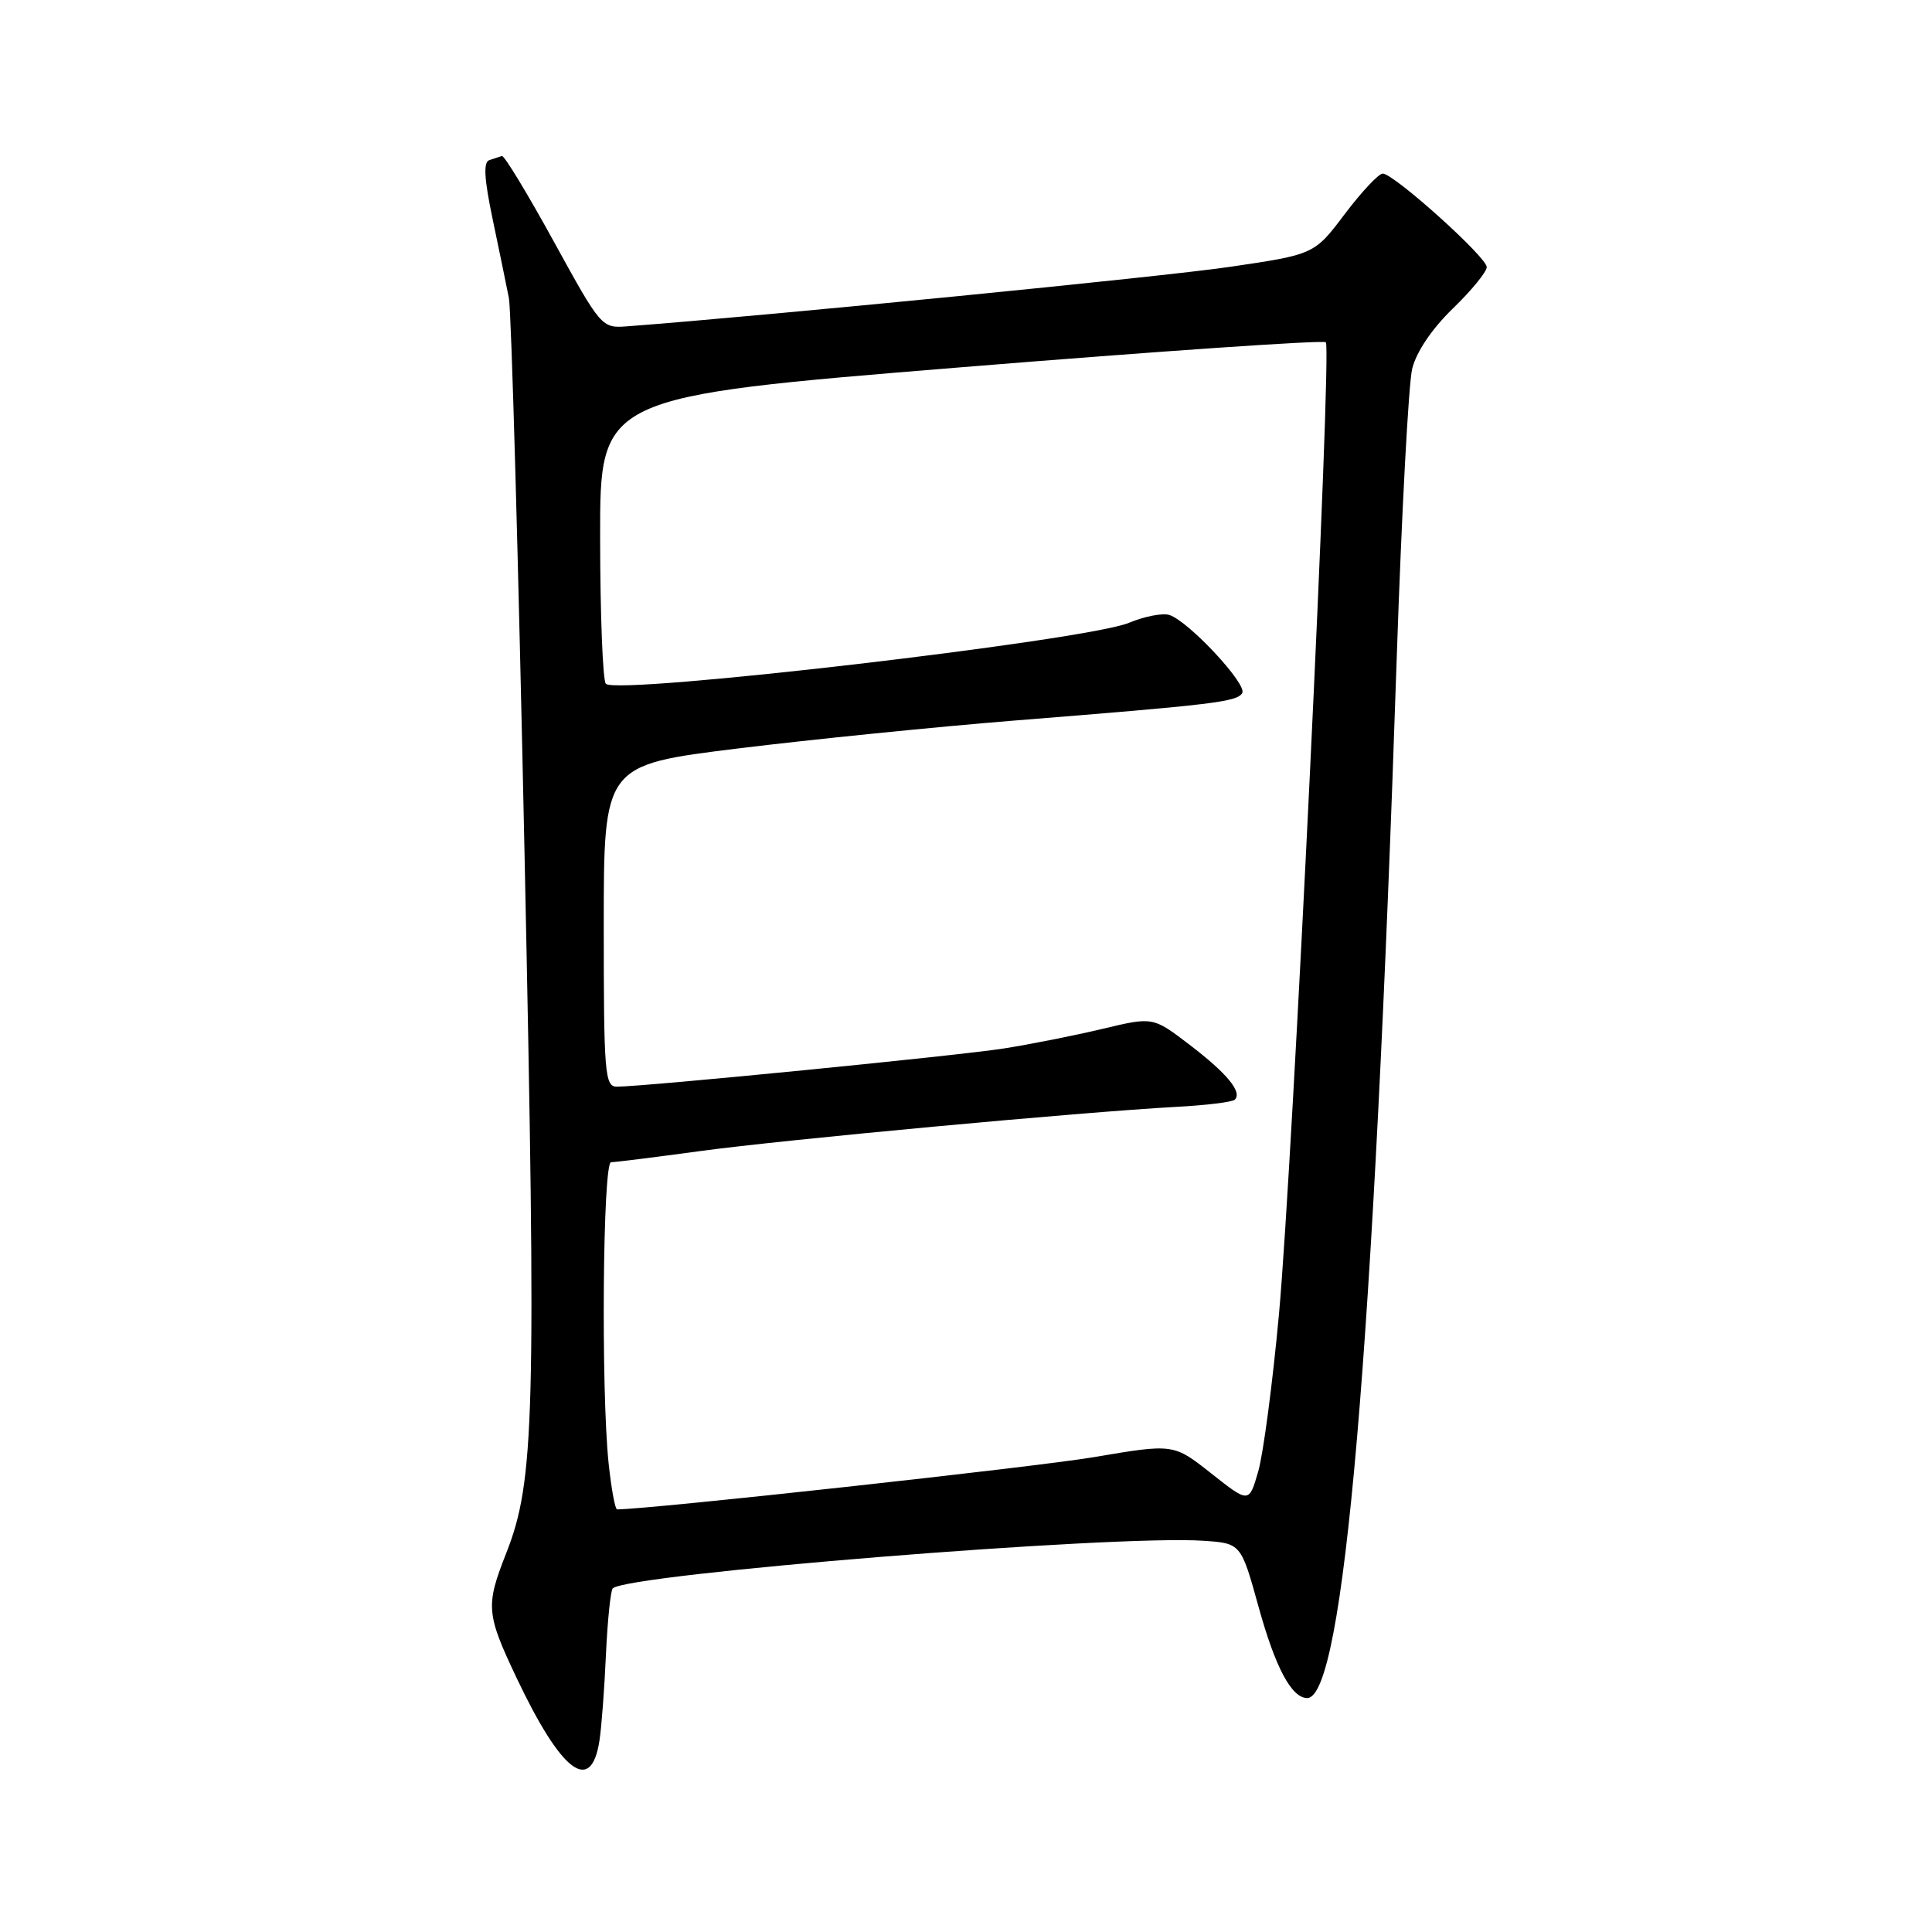 <?xml version="1.0" encoding="UTF-8" standalone="no"?>
<!DOCTYPE svg PUBLIC "-//W3C//DTD SVG 1.1//EN" "http://www.w3.org/Graphics/SVG/1.1/DTD/svg11.dtd" >
<svg xmlns="http://www.w3.org/2000/svg" xmlns:xlink="http://www.w3.org/1999/xlink" version="1.1" viewBox="0 0 256 256">
 <g >
 <path fill="currentColor"
d=" M 79.43 230.65 C 79.70 228.92 80.09 223.79 80.29 219.25 C 80.50 214.71 80.91 210.76 81.19 210.47 C 83.10 208.57 147.70 203.35 159.47 204.16 C 164.44 204.50 164.44 204.50 166.79 213.00 C 169.01 221.00 171.15 225.00 173.21 225.00 C 178.06 225.00 182.00 179.22 185.08 87.00 C 185.72 68.03 186.64 50.87 187.12 48.87 C 187.67 46.63 189.73 43.57 192.51 40.88 C 194.98 38.49 197.00 36.02 197.00 35.39 C 197.00 34.07 184.68 23.00 183.22 23.00 C 182.68 23.00 180.42 25.41 178.19 28.36 C 174.15 33.72 174.15 33.72 162.82 35.38 C 153.94 36.68 102.07 41.80 83.10 43.24 C 79.73 43.50 79.64 43.39 73.38 32.00 C 69.91 25.68 66.82 20.58 66.51 20.67 C 66.20 20.77 65.45 21.02 64.83 21.22 C 64.03 21.49 64.16 23.71 65.28 29.05 C 66.14 33.15 67.11 37.85 67.43 39.50 C 67.76 41.15 68.69 74.40 69.51 113.38 C 71.07 187.83 70.85 196.24 67.07 205.82 C 64.33 212.78 64.42 213.82 68.45 222.33 C 74.40 234.87 78.32 237.84 79.43 230.65 Z  M 80.64 193.85 C 79.63 184.12 79.87 154.00 80.97 154.00 C 81.50 154.00 86.78 153.34 92.72 152.53 C 103.97 151.00 143.21 147.36 155.78 146.67 C 159.78 146.46 163.31 146.03 163.62 145.71 C 164.63 144.70 162.59 142.23 157.63 138.44 C 152.77 134.73 152.77 134.73 146.13 136.32 C 142.48 137.19 136.57 138.37 133.00 138.93 C 126.89 139.89 85.55 143.97 81.75 143.99 C 80.14 144.00 80.00 142.32 80.00 122.68 C 80.00 101.37 80.00 101.37 97.75 99.18 C 107.51 97.98 124.05 96.31 134.50 95.47 C 160.92 93.36 163.88 93.00 164.60 91.84 C 165.31 90.69 157.48 82.29 154.95 81.49 C 154.06 81.20 151.64 81.67 149.58 82.53 C 143.99 84.87 81.78 92.12 80.28 90.61 C 79.87 90.20 79.53 81.47 79.52 71.21 C 79.50 52.56 79.50 52.56 127.31 48.67 C 153.60 46.53 175.37 45.04 175.68 45.35 C 176.50 46.17 171.28 154.38 169.47 174.13 C 168.63 183.28 167.39 192.66 166.72 194.98 C 165.50 199.19 165.50 199.19 160.50 195.24 C 155.50 191.29 155.50 191.29 145.00 193.07 C 137.30 194.38 86.01 200.00 81.77 200.00 C 81.50 200.00 81.00 197.23 80.64 193.85 Z "/>
</g>
</svg>
